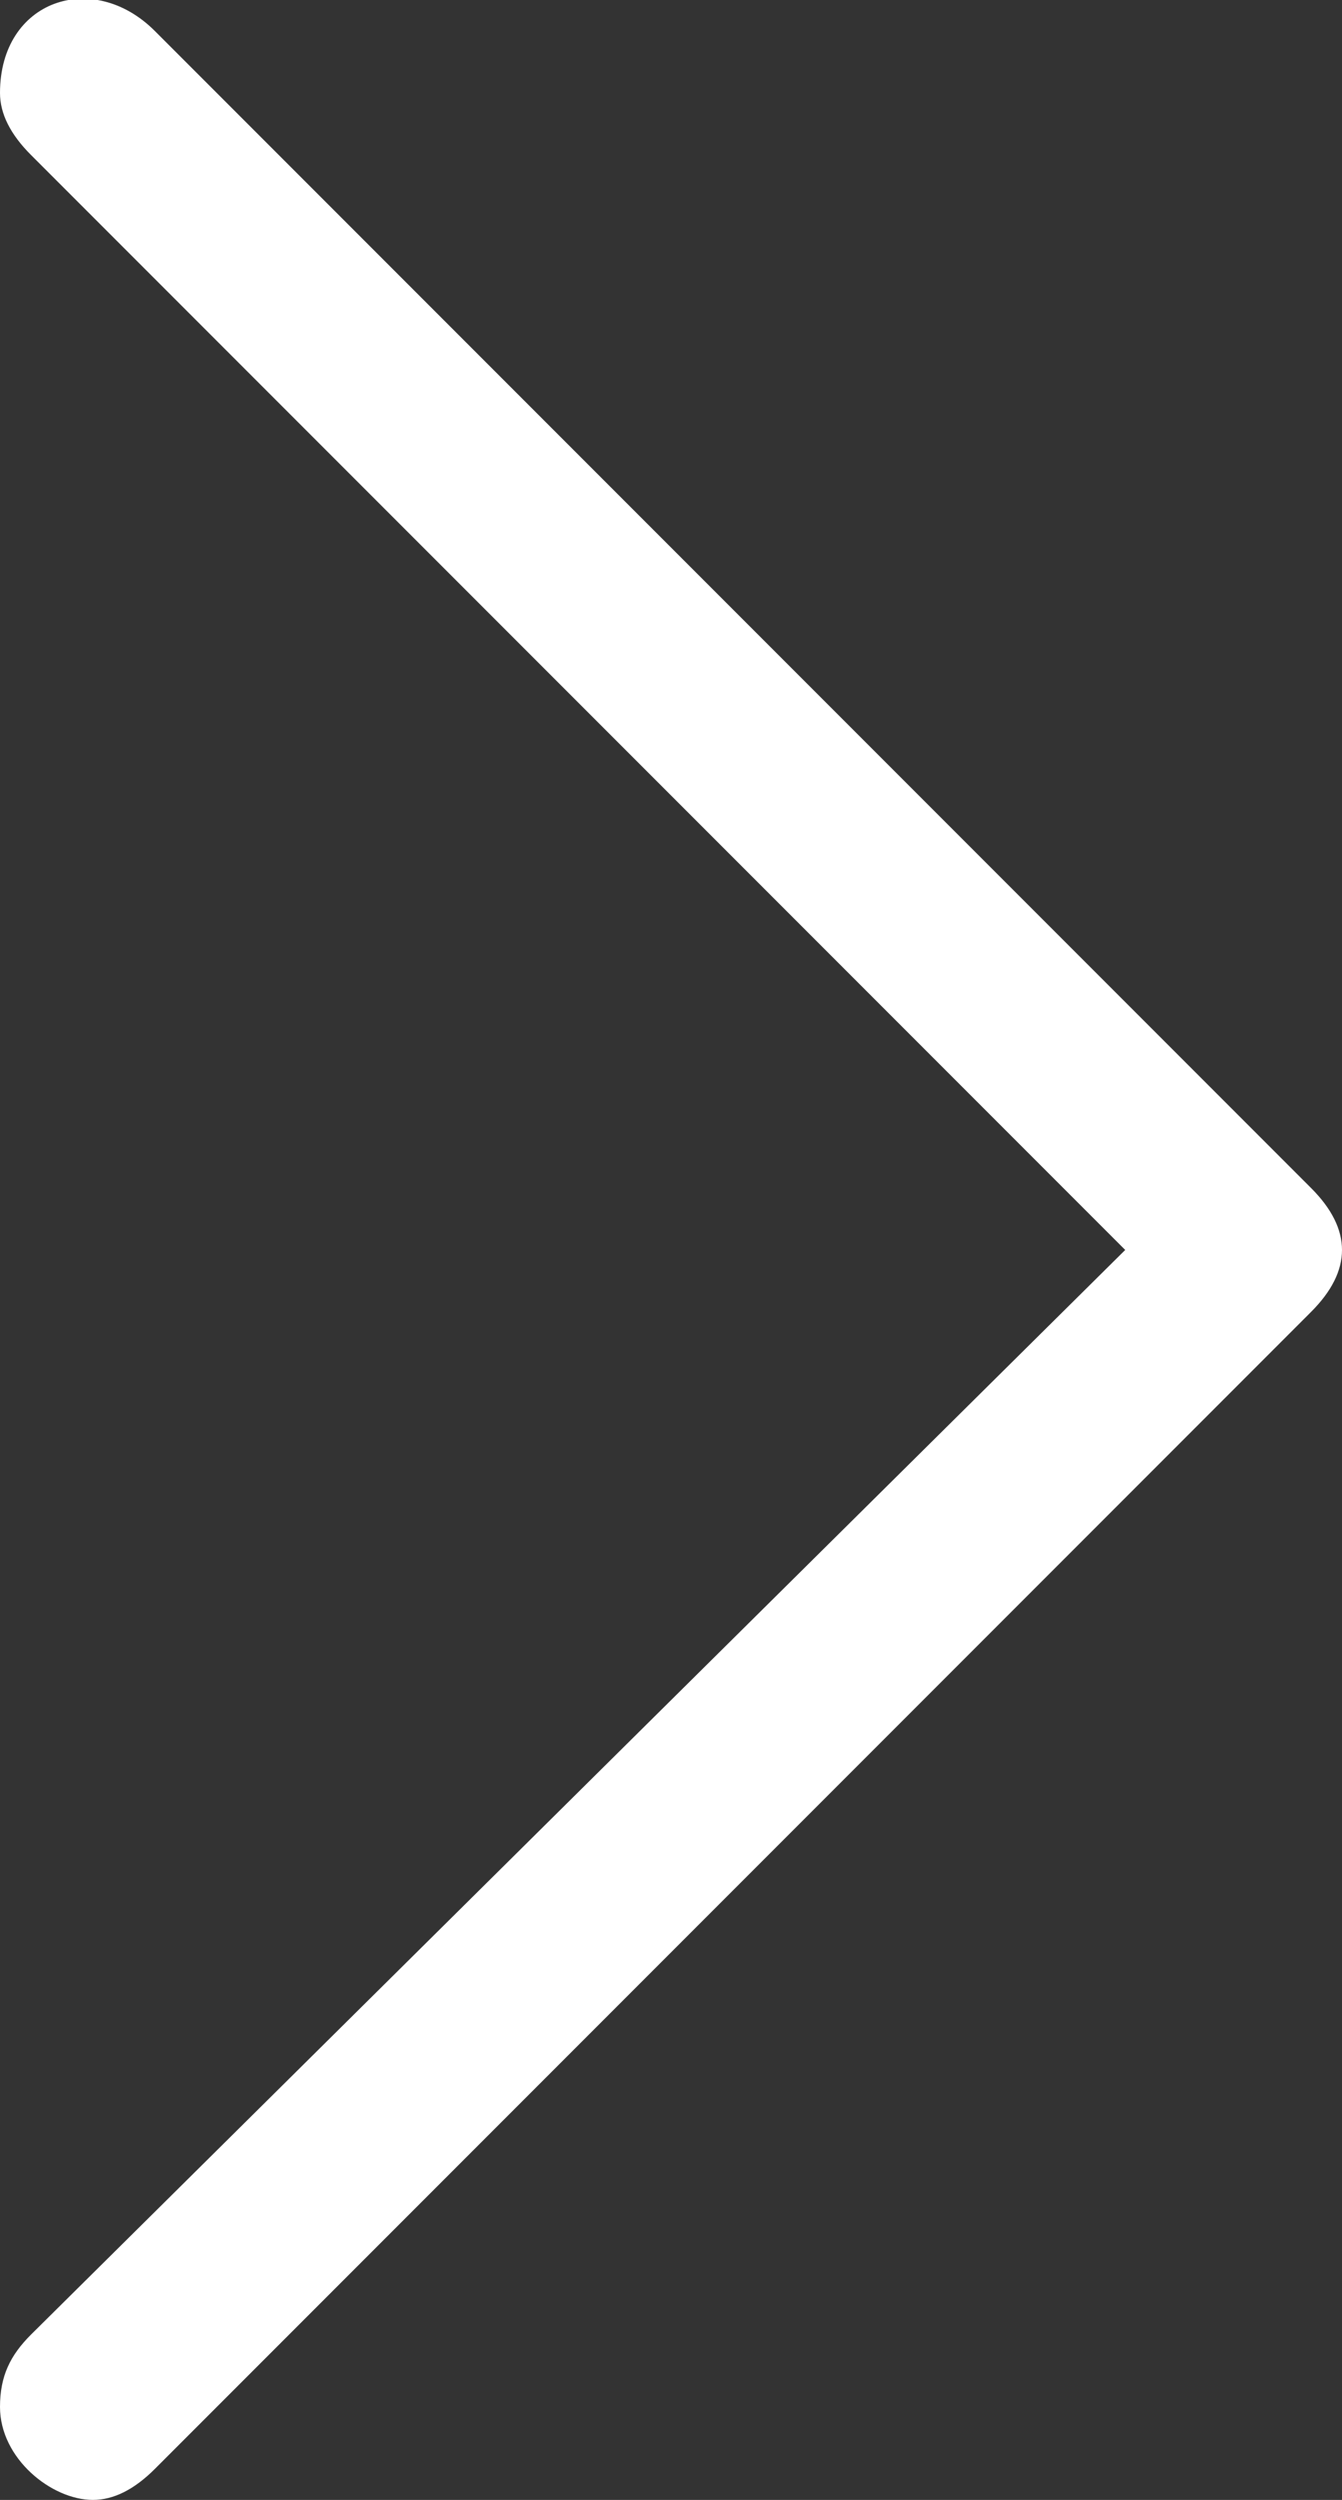 <?xml version="1.0" encoding="utf-8"?>
<!-- Generator: Adobe Illustrator 22.1.0, SVG Export Plug-In . SVG Version: 6.00 Build 0)  -->
<svg version="1.1" id="Layer_1" xmlns="http://www.w3.org/2000/svg" xmlns:xlink="http://www.w3.org/1999/xlink" x="0px" y="0px"
	 viewBox="0 0 13 24.2" style="enable-background:new 0 0 13 24.2;" xml:space="preserve">
<rect x="0" y="0" width="13" height="24.2" fill="#333333" stroke="none"/>
<style type="text/css">
	.st0{fill:#FFFFFF;}
</style>
<path class="st0" d="M0.9,24.2c0.2,0,0.4-0.1,0.6-0.3l11.2-11.2c0.2-0.2,0.3-0.4,0.3-0.6c0-0.2-0.1-0.4-0.3-0.6L1.5,0.3
	C0.9-0.3,0,0,0,0.9c0,0.2,0.1,0.4,0.3,0.6l10.6,10.6L0.3,22.6C0.1,22.8,0,23,0,23.3C0,23.8,0.5,24.2,0.9,24.2z"/>
</svg>

